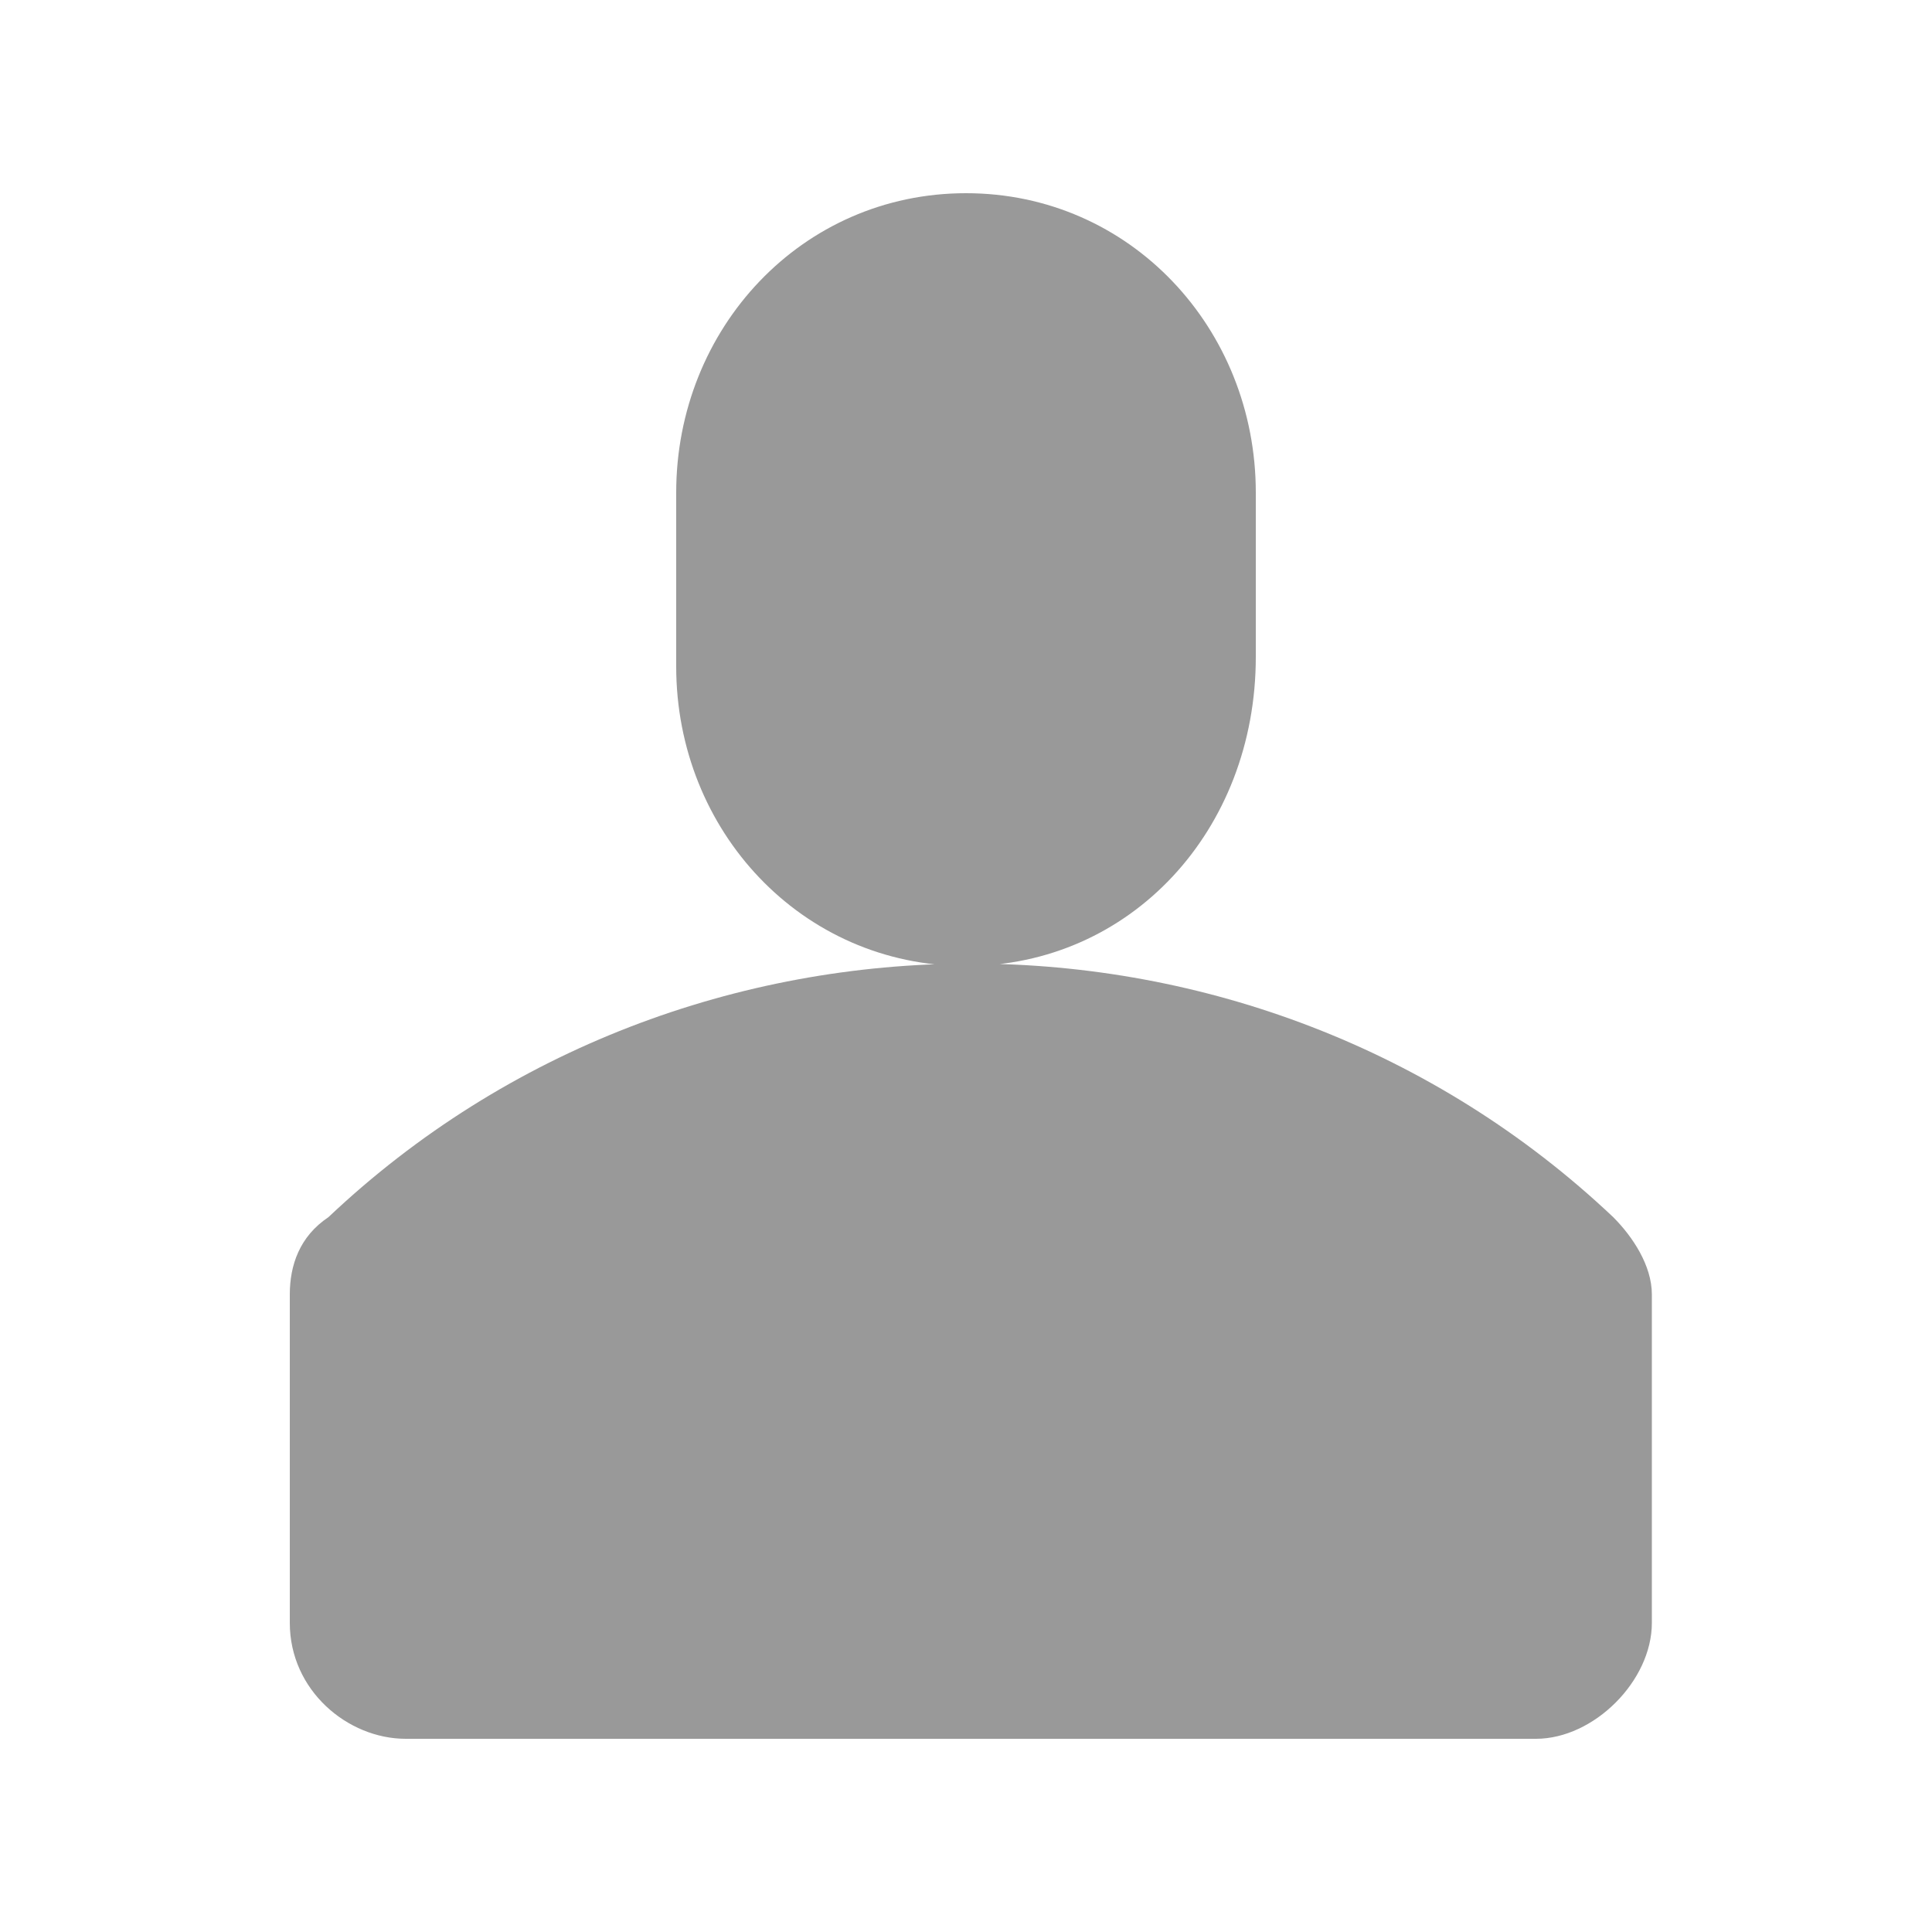 <?xml version="1.0" encoding="utf-8"?>
<!-- Generator: Adobe Illustrator 22.0.0, SVG Export Plug-In . SVG Version: 6.00 Build 0)  -->
<svg version="1.1" id="图层_1" xmlns="http://www.w3.org/2000/svg" xmlns:xlink="http://www.w3.org/1999/xlink" x="0px" y="0px"
	 viewBox="0 0 20 20" style="enable-background:new 0 0 20 20;" xml:space="preserve">
<style type="text/css">
	.st0{fill:#999999;}
</style>
<path id="Fill-5" class="st0" d="M3.4,12.6c3.7-3.5,9.6-3.5,13.3,0c0.2,0.2,0.4,0.5,0.4,0.8v3.4c0,0.6-0.6,1.2-1.2,1.2H4.2
	C3.6,18,3,17.5,3,16.8v-3.4C3,13.1,3.1,12.8,3.4,12.6z M10,10c-1.7,0-3-1.4-3-3.1V5.1C7,3.4,8.3,2,10,2s3,1.4,3,3.1v1.7
	C13,8.6,11.7,10,10,10z"/>
</svg>
